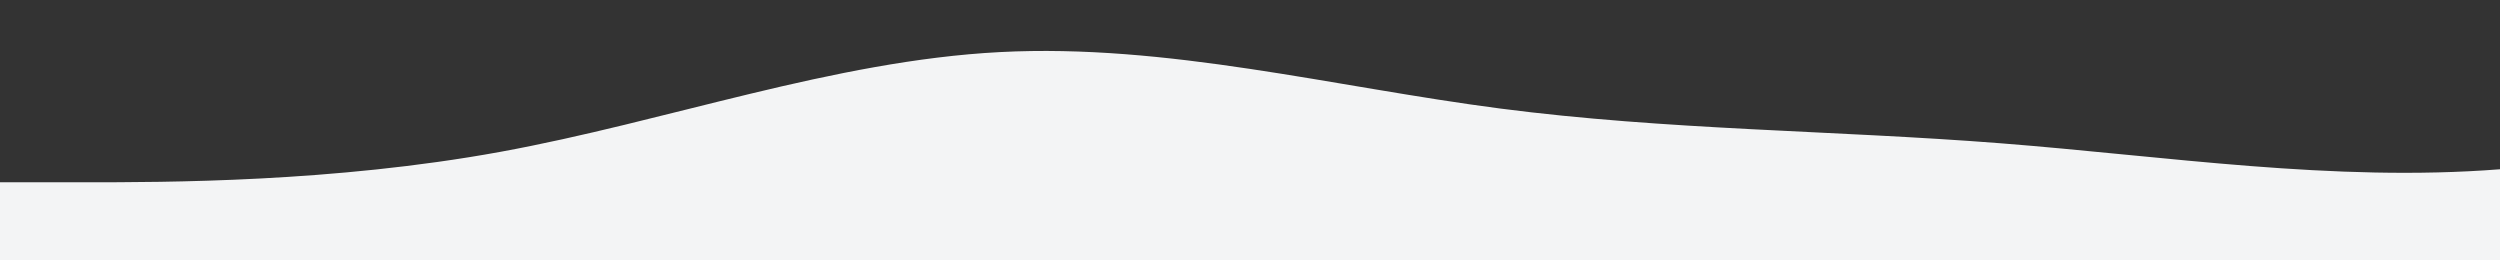<svg id="wave" style="transform:rotate(180deg); transition: 0.3s" viewBox="0 0 1440 150" version="1.1" xmlns="http://www.w3.org/2000/svg"><rect x="0" y="0" width="1440" height="150" fill="#333333" stroke="none"/><defs><linearGradient id="sw-gradient-0" x1="0" x2="0" y1="1" y2="0"><stop stop-color="rgba(243, 244, 245, 1)" offset="0%"></stop><stop stop-color="rgba(243, 244, 245, 1)" offset="100%"></stop></linearGradient></defs><path style="transform:translate(0, 0px); opacity:1" fill="url(#sw-gradient-0)" d="M0,105L48,105C96,105,192,105,288,87.5C384,70,480,35,576,30C672,25,768,50,864,62.5C960,75,1056,75,1152,82.5C1248,90,1344,105,1440,97.5C1536,90,1632,60,1728,40C1824,20,1920,10,2016,7.5C2112,5,2208,10,2304,30C2400,50,2496,85,2592,90C2688,95,2784,70,2880,55C2976,40,3072,35,3168,45C3264,55,3360,80,3456,75C3552,70,3648,35,3744,30C3840,25,3936,50,4032,50C4128,50,4224,25,4320,17.5C4416,10,4512,20,4608,40C4704,60,4800,90,4896,105C4992,120,5088,120,5184,100C5280,80,5376,40,5472,22.5C5568,5,5664,10,5760,25C5856,40,5952,65,6048,65C6144,65,6240,40,6336,27.5C6432,15,6528,15,6624,27.5C6720,40,6816,65,6864,77.5L6912,90L6912,150L6864,150C6816,150,6720,150,6624,150C6528,150,6432,150,6336,150C6240,150,6144,150,6048,150C5952,150,5856,150,5760,150C5664,150,5568,150,5472,150C5376,150,5280,150,5184,150C5088,150,4992,150,4896,150C4800,150,4704,150,4608,150C4512,150,4416,150,4320,150C4224,150,4128,150,4032,150C3936,150,3840,150,3744,150C3648,150,3552,150,3456,150C3360,150,3264,150,3168,150C3072,150,2976,150,2880,150C2784,150,2688,150,2592,150C2496,150,2400,150,2304,150C2208,150,2112,150,2016,150C1920,150,1824,150,1728,150C1632,150,1536,150,1440,150C1344,150,1248,150,1152,150C1056,150,960,150,864,150C768,150,672,150,576,150C480,150,384,150,288,150C192,150,96,150,48,150L0,150Z"></path></svg>